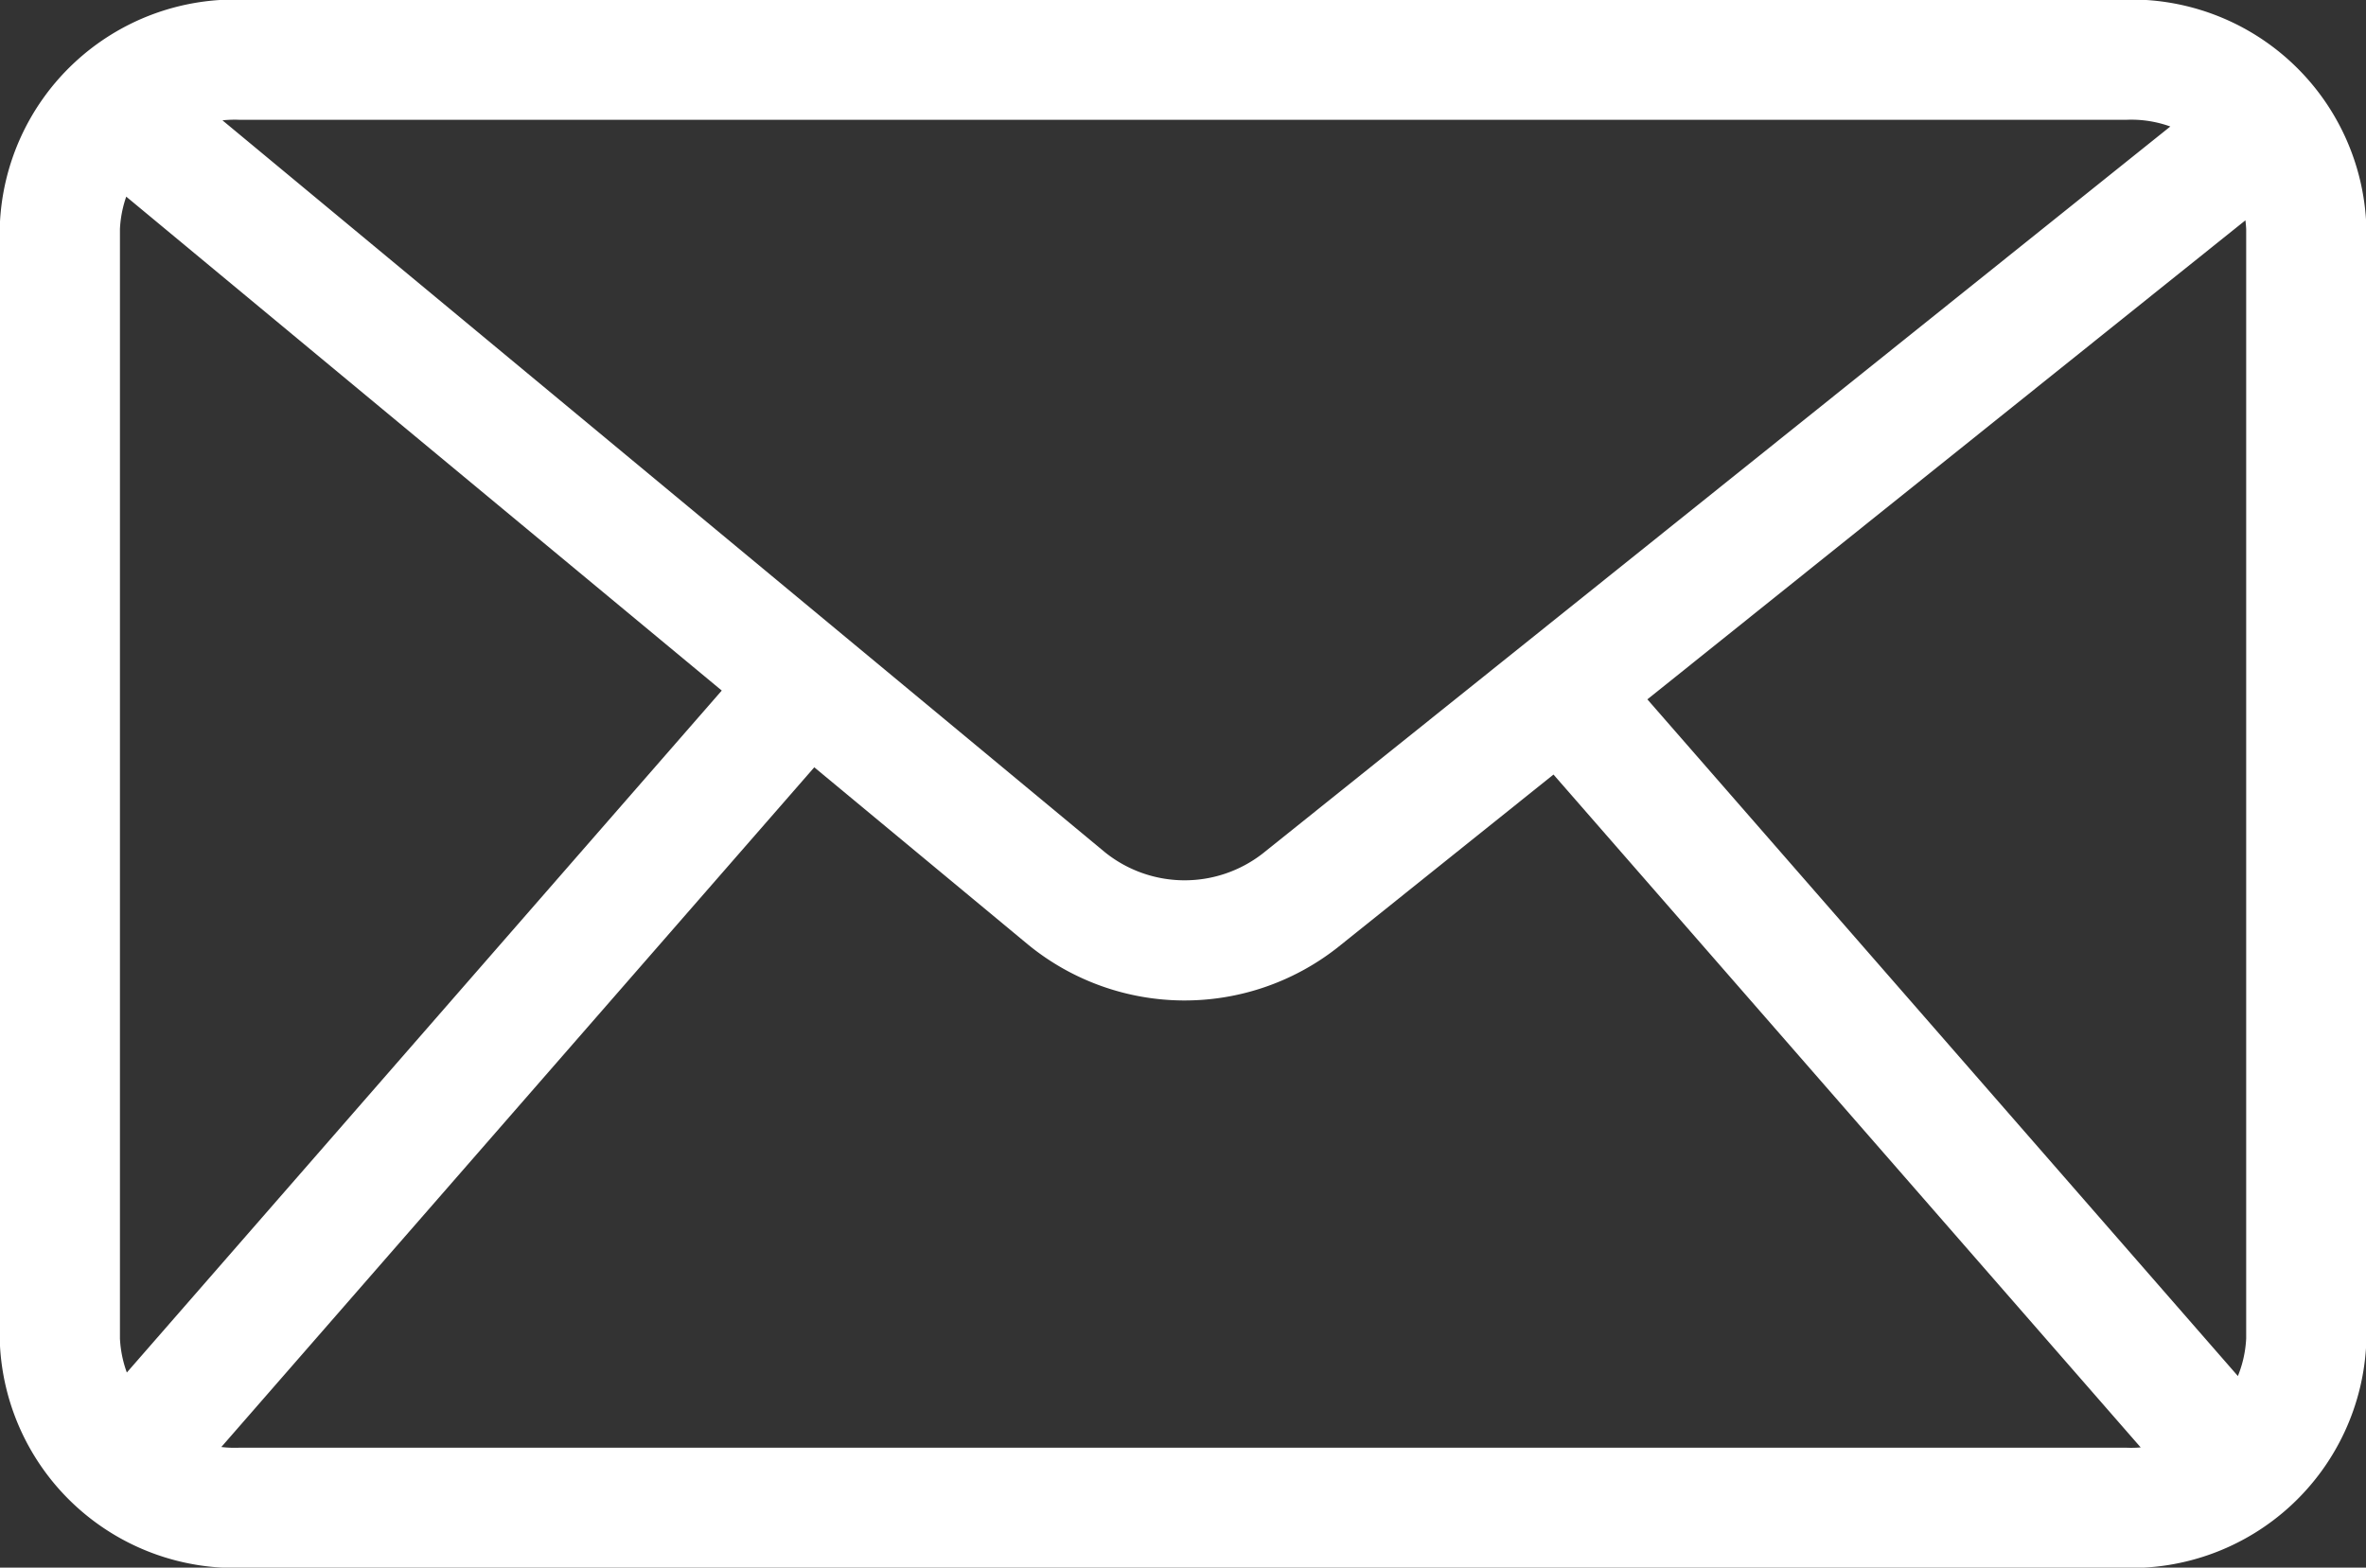 <svg xmlns="http://www.w3.org/2000/svg" xmlns:xlink="http://www.w3.org/1999/xlink" width="19.688" height="13.046" viewBox="0 0 19.688 13.046">
  <rect x="0" y="0" width="19.688" height="13.046" fill="#333333" stroke="none"/>
  <defs>
    <clipPath id="clip-path">
      <path id="Path_229" data-name="Path 229" d="M0,3.216H19.688V-9.83H0Z" transform="translate(0 9.83)" fill="none"/>
    </clipPath>
  </defs>
  <g id="Group_196" data-name="Group 196" transform="translate(0 9.83)">
    <g id="Group_195" data-name="Group 195" transform="translate(0 -9.83)" clip-path="url(#clip-path)">
      <g id="Group_194" data-name="Group 194" transform="translate(0.498 0.498)">
        <path id="Path_228" data-name="Path 228" d="M4.236,2.97H-11.443a1.456,1.456,0,0,1-1.506-1.4V-7.681a1.456,1.456,0,0,1,1.506-1.4H4.236a1.457,1.457,0,0,1,1.508,1.4V1.572A1.457,1.457,0,0,1,4.236,2.97ZM-12.611-8.769-4.571-2.1a1.558,1.558,0,0,0,1.943.016l8.2-6.569M-6.7-3.92-12.32,2.523M-.544-3.92,5.078,2.523" transform="translate(12.949 9.08)" fill="none" stroke="#fff" stroke-width="1"/>
      </g>
    </g>
  </g>
</svg>
